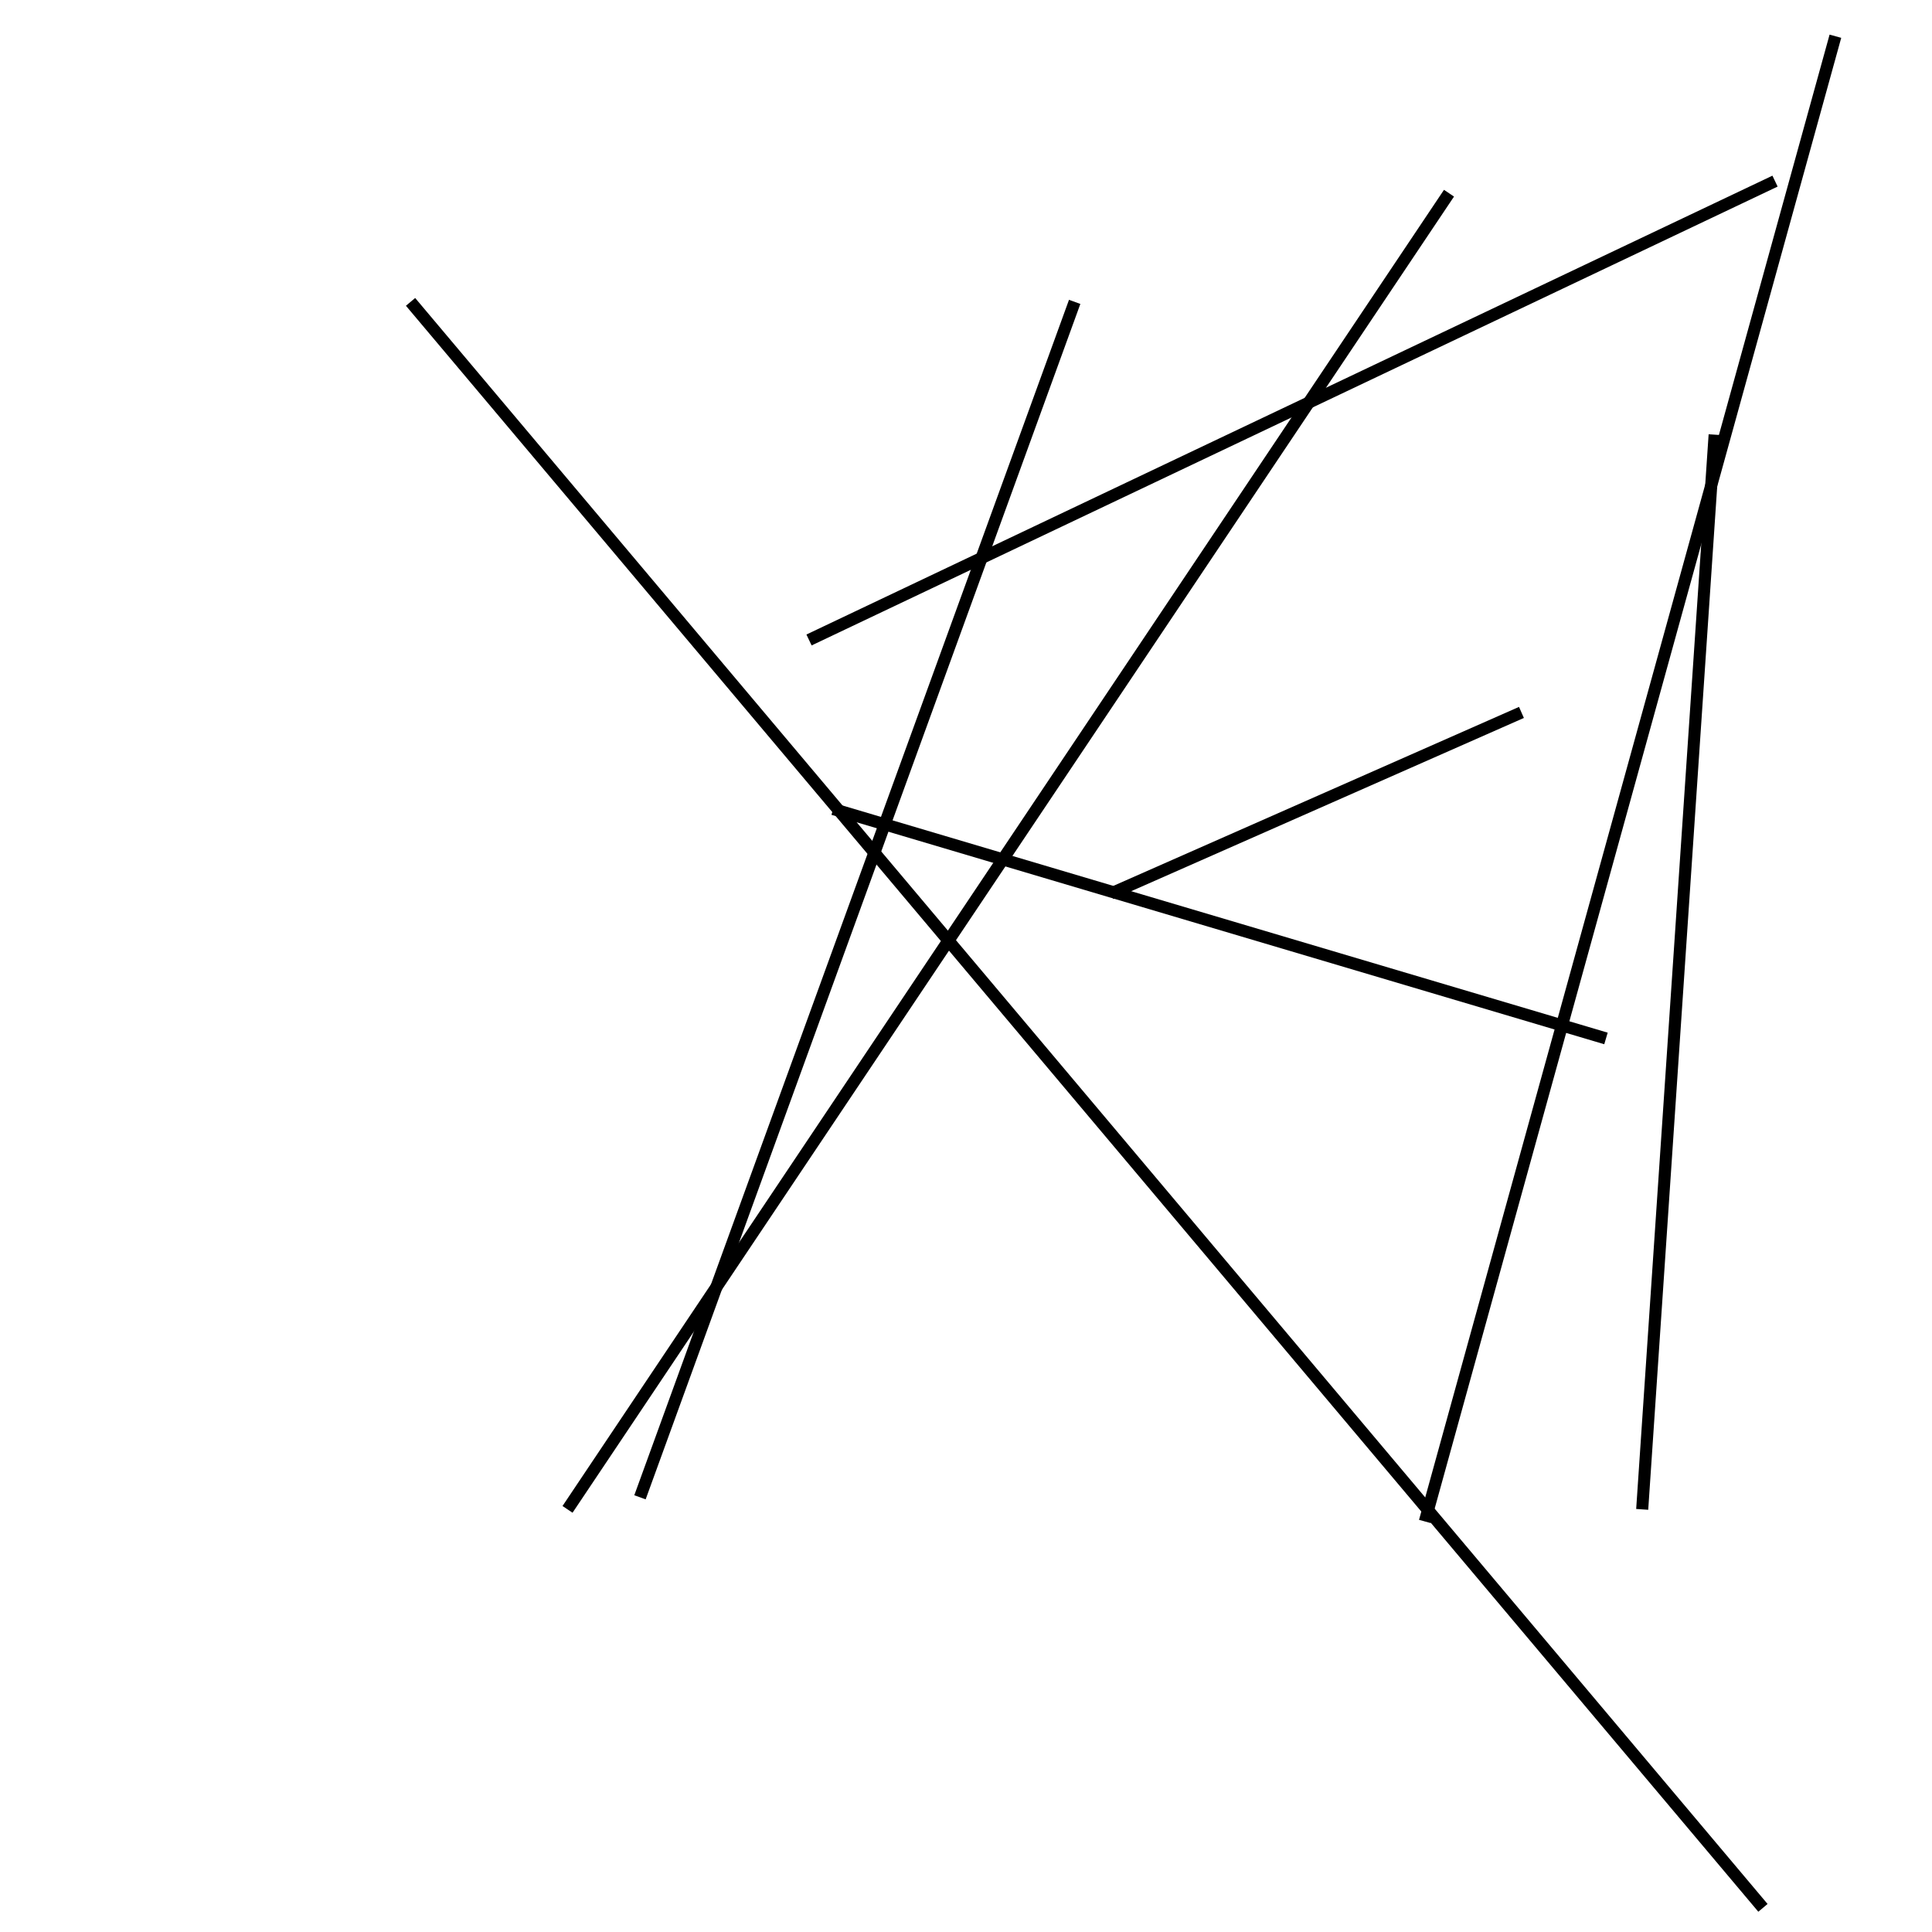 <?xml version="1.0" encoding="utf-8" ?>
<svg baseProfile="full" height="160" version="1.1" width="160" xmlns="http://www.w3.org/2000/svg" xmlns:ev="http://www.w3.org/2001/xml-events" xmlns:xlink="http://www.w3.org/1999/xlink"><defs /><line stroke="black" stroke-width="1" x1="142" x2="136" y1="36" y2="125" /><line stroke="black" stroke-width="1" x1="89" x2="53" y1="25" y2="124" /><line stroke="black" stroke-width="1" x1="34" x2="146" y1="25" y2="158" /><line stroke="black" stroke-width="1" x1="69" x2="133" y1="67" y2="86" /><line stroke="black" stroke-width="1" x1="126" x2="92" y1="59" y2="74" /><line stroke="black" stroke-width="1" x1="152" x2="118" y1="3" y2="126" /><line stroke="black" stroke-width="1" x1="120" x2="47" y1="16" y2="125" /><line stroke="black" stroke-width="1" x1="67" x2="147" y1="53" y2="15" /></svg>
